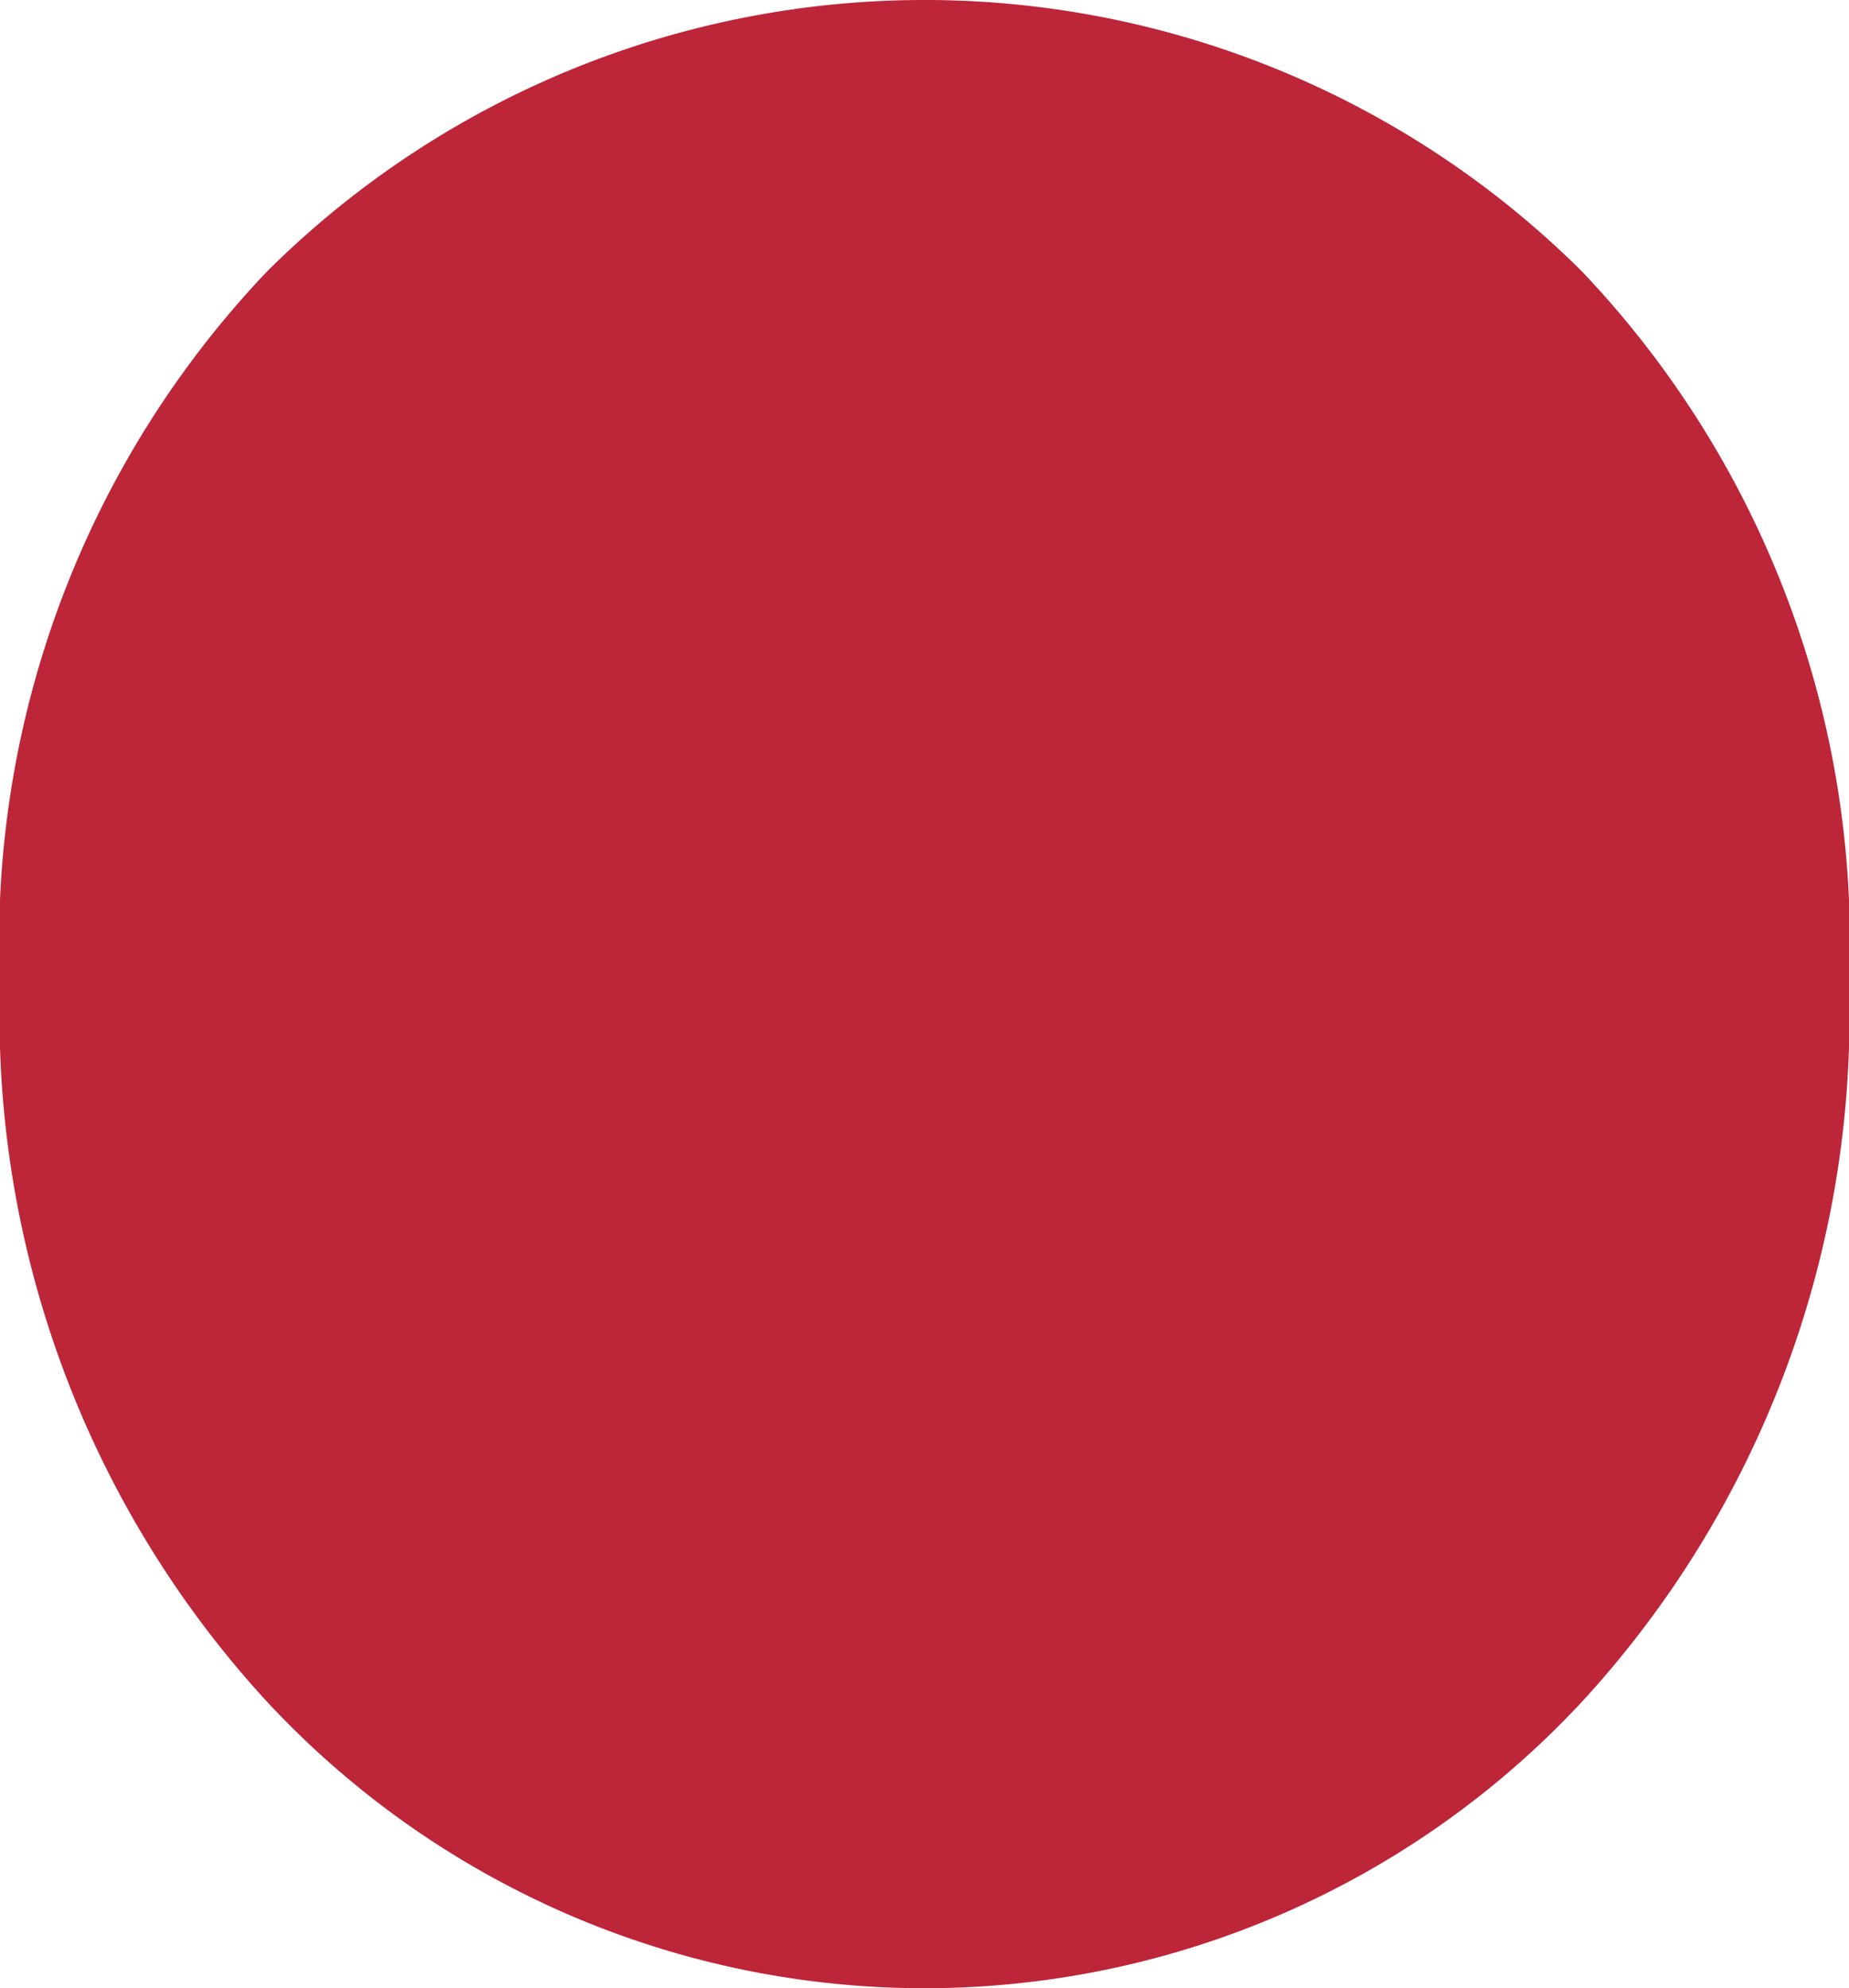 <svg xmlns="http://www.w3.org/2000/svg" width="11.578" height="12.45" viewBox="0 0 11.578 12.45">
  <g id="Сгруппировать_4" data-name="Сгруппировать 4" transform="translate(-180.922 -368.775)">
    <g id="Сгруппировать_3" data-name="Сгруппировать 3">
      <path id="Контур_3" data-name="Контур 3" d="M182.593,379.43a6.346,6.346,0,0,1-1.671-4.493,6.094,6.094,0,0,1,1.671-4.461,5.835,5.835,0,0,1,8.236,0,6.094,6.094,0,0,1,1.671,4.461,6.346,6.346,0,0,1-1.671,4.493,5.621,5.621,0,0,1-8.236,0Z" fill="#bd2539"/>
    </g>
  </g>
</svg>
